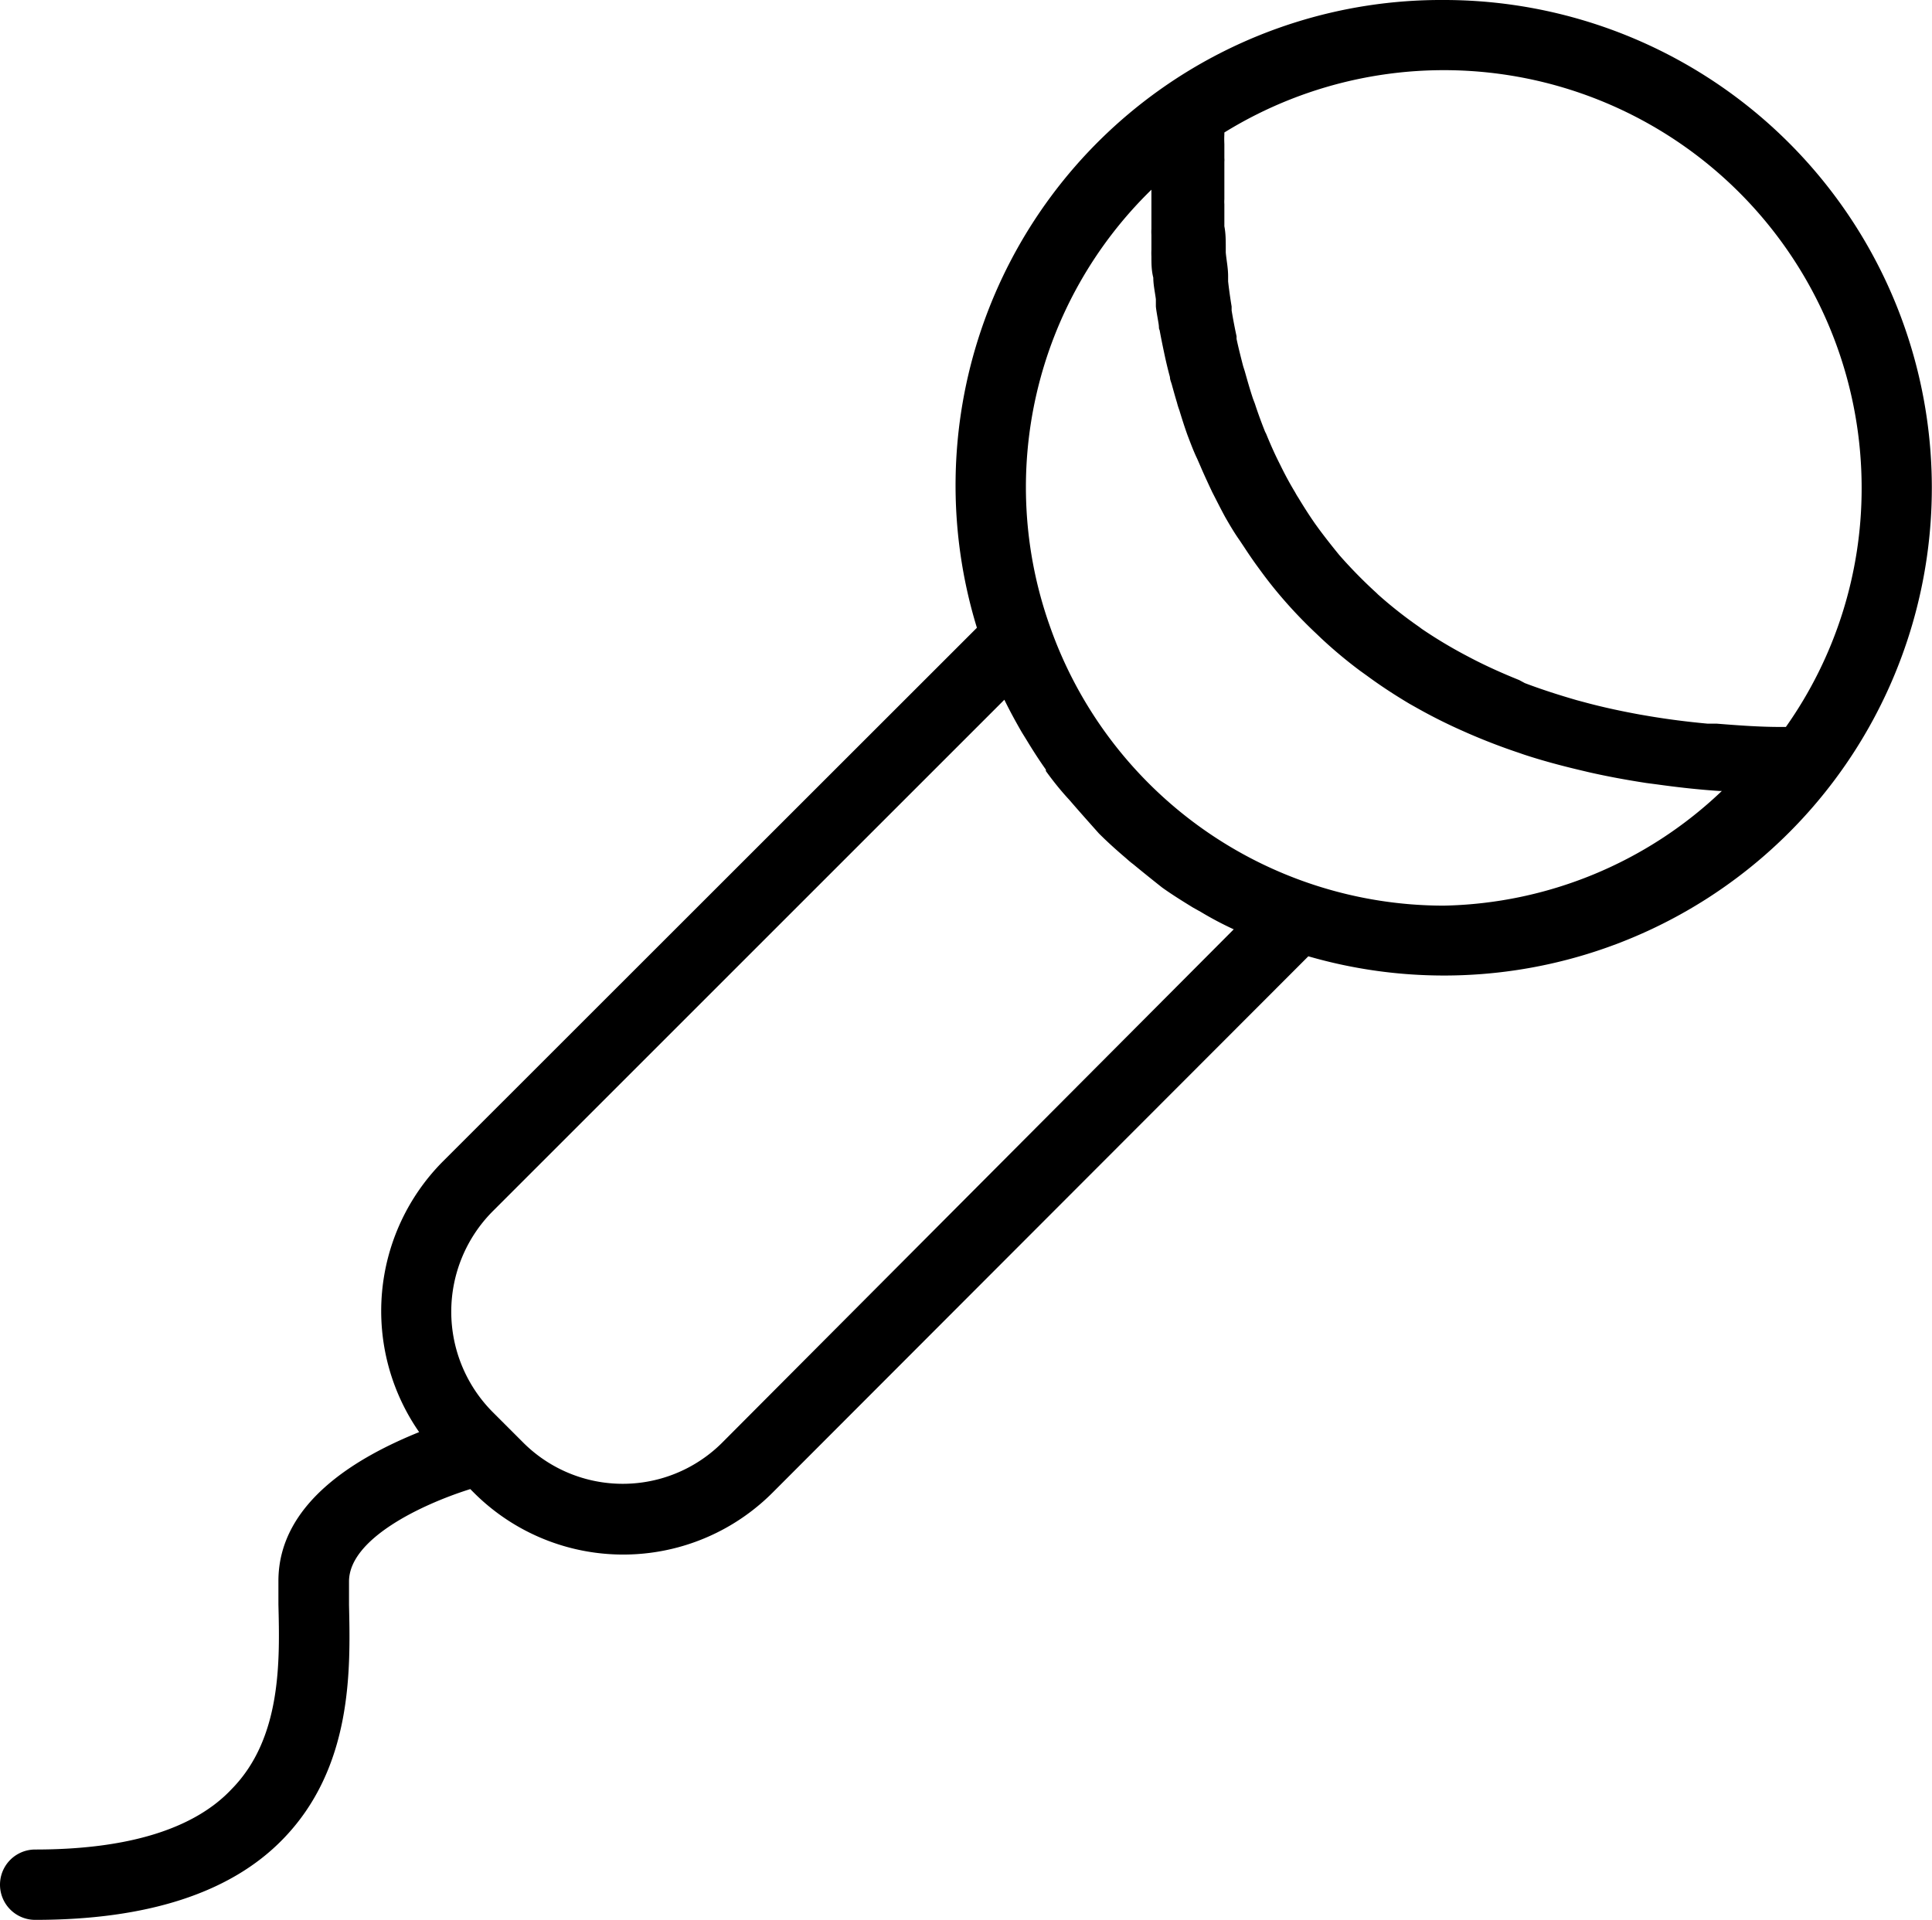 <svg xmlns="http://www.w3.org/2000/svg" viewBox="0 0 82.37 81.87"><title>Recording Icon</title><g id="Layer_2" data-name="Layer 2"><g id="Layer_1-2" data-name="Layer 1"><path d="M61.55,0a20.7,20.7,0,0,0-19.9,26.77L18.87,49.54a9.05,9.05,0,0,0-1,11.53c-2.47,1-6,2.93-6,6.35,0,.32,0,.67,0,1,.06,2.41.14,5.71-2,7.88C8.27,78,5.44,78.87,1.5,78.87a1.5,1.5,0,0,0,0,3c4.78,0,8.33-1.15,10.55-3.43,3-3.07,2.89-7.27,2.83-10,0-.36,0-.68,0-1,0-1.82,3.1-3.29,5.17-3.94l.13.13a9,9,0,0,0,12.78,0L55.78,40.78A20.8,20.8,0,1,0,61.55,0ZM79.37,20.81A17.62,17.62,0,0,1,76.14,31h-.22c-.93,0-1.84-.07-2.72-.14l-.39,0c-.87-.08-1.73-.19-2.55-.33l-.35-.06c-.82-.15-1.61-.32-2.38-.53l-.3-.08c-.76-.22-1.51-.46-2.22-.73L64.77,29c-.72-.29-1.41-.6-2.06-.94l-.19-.1a19.89,19.89,0,0,1-1.9-1.14l-.12-.09a18.32,18.32,0,0,1-1.75-1.38l-.06-.06a20.26,20.26,0,0,1-1.59-1.62c-.31-.38-.61-.76-.89-1.14l-.13-.18c-.26-.37-.5-.75-.73-1.13a2.53,2.53,0,0,1-.13-.22c-.23-.38-.44-.77-.63-1.16l-.08-.16c-.19-.38-.36-.77-.52-1.16a.93.93,0,0,0-.05-.1c-.16-.4-.31-.81-.44-1.21L53.42,17c-.13-.39-.24-.78-.35-1.17L53,15.61c-.1-.39-.2-.78-.28-1.16,0,0,0-.07,0-.11-.08-.37-.15-.74-.21-1.1l0-.17c-.06-.36-.11-.72-.15-1.07l0-.23c0-.34-.07-.67-.1-1,0-.06,0-.13,0-.19,0-.32,0-.63-.06-.93V9.56c0-.3,0-.58,0-.86a1.41,1.41,0,0,1,0-.2c0-.26,0-.51,0-.75v-.2c0-.23,0-.45,0-.65a.92.92,0,0,0,0-.16c0-.17,0-.32,0-.46s0-.1,0-.14a4.07,4.07,0,0,1,0-.41V5.65A17.81,17.81,0,0,1,79.37,20.81ZM30.82,61.49a6,6,0,0,1-8.54,0L21,60.21a6.07,6.07,0,0,1,0-8.55L42.82,29.84h0c.23.47.48.93.74,1.38l.21.34c.26.43.53.85.82,1.26l0,.06c.31.43.63.83,1,1.23l.26.3c.34.39.68.77,1,1.13l0,0c.37.37.76.72,1.16,1.06.09.08.19.17.3.25.4.33.81.66,1.24,1h0c.42.3.87.58,1.31.85l.34.19a14.37,14.37,0,0,0,1.4.74h0ZM61.55,38.62A17.81,17.81,0,0,1,44.76,26.7,17.71,17.71,0,0,1,49.09,8.09V9l0,.76a2.17,2.17,0,0,0,0,.26c0,.21,0,.42,0,.63a2.64,2.64,0,0,0,0,.28c0,.29,0,.6.08.91v0c0,.3.07.61.11.92,0,.09,0,.19,0,.29s.07.48.11.72,0,.2.05.31c.06.33.13.67.2,1v0c.07.33.15.67.24,1,0,.11.05.21.08.32s.14.51.22.77a3,3,0,0,0,.1.32c.11.36.22.71.35,1.07v0c.13.34.26.69.41,1l.14.32c.11.26.23.52.35.78l.15.32c.18.35.36.71.55,1.06h0c.2.35.4.69.62,1l.2.3c.17.26.34.51.52.76l.22.3c.25.34.51.67.79,1a19.65,19.65,0,0,0,1.54,1.62l.22.21a19.5,19.5,0,0,0,1.64,1.37l.32.23c.57.42,1.17.81,1.79,1.18l.32.18a22.44,22.44,0,0,0,2,1l.18.08c.69.3,1.41.58,2.16.83l.23.08c.76.25,1.54.46,2.34.65l.42.1c.79.18,1.61.33,2.45.46l.46.06c.86.12,1.74.22,2.65.28l.11,0A17.67,17.67,0,0,1,61.55,38.62Z"/></g></g></svg>